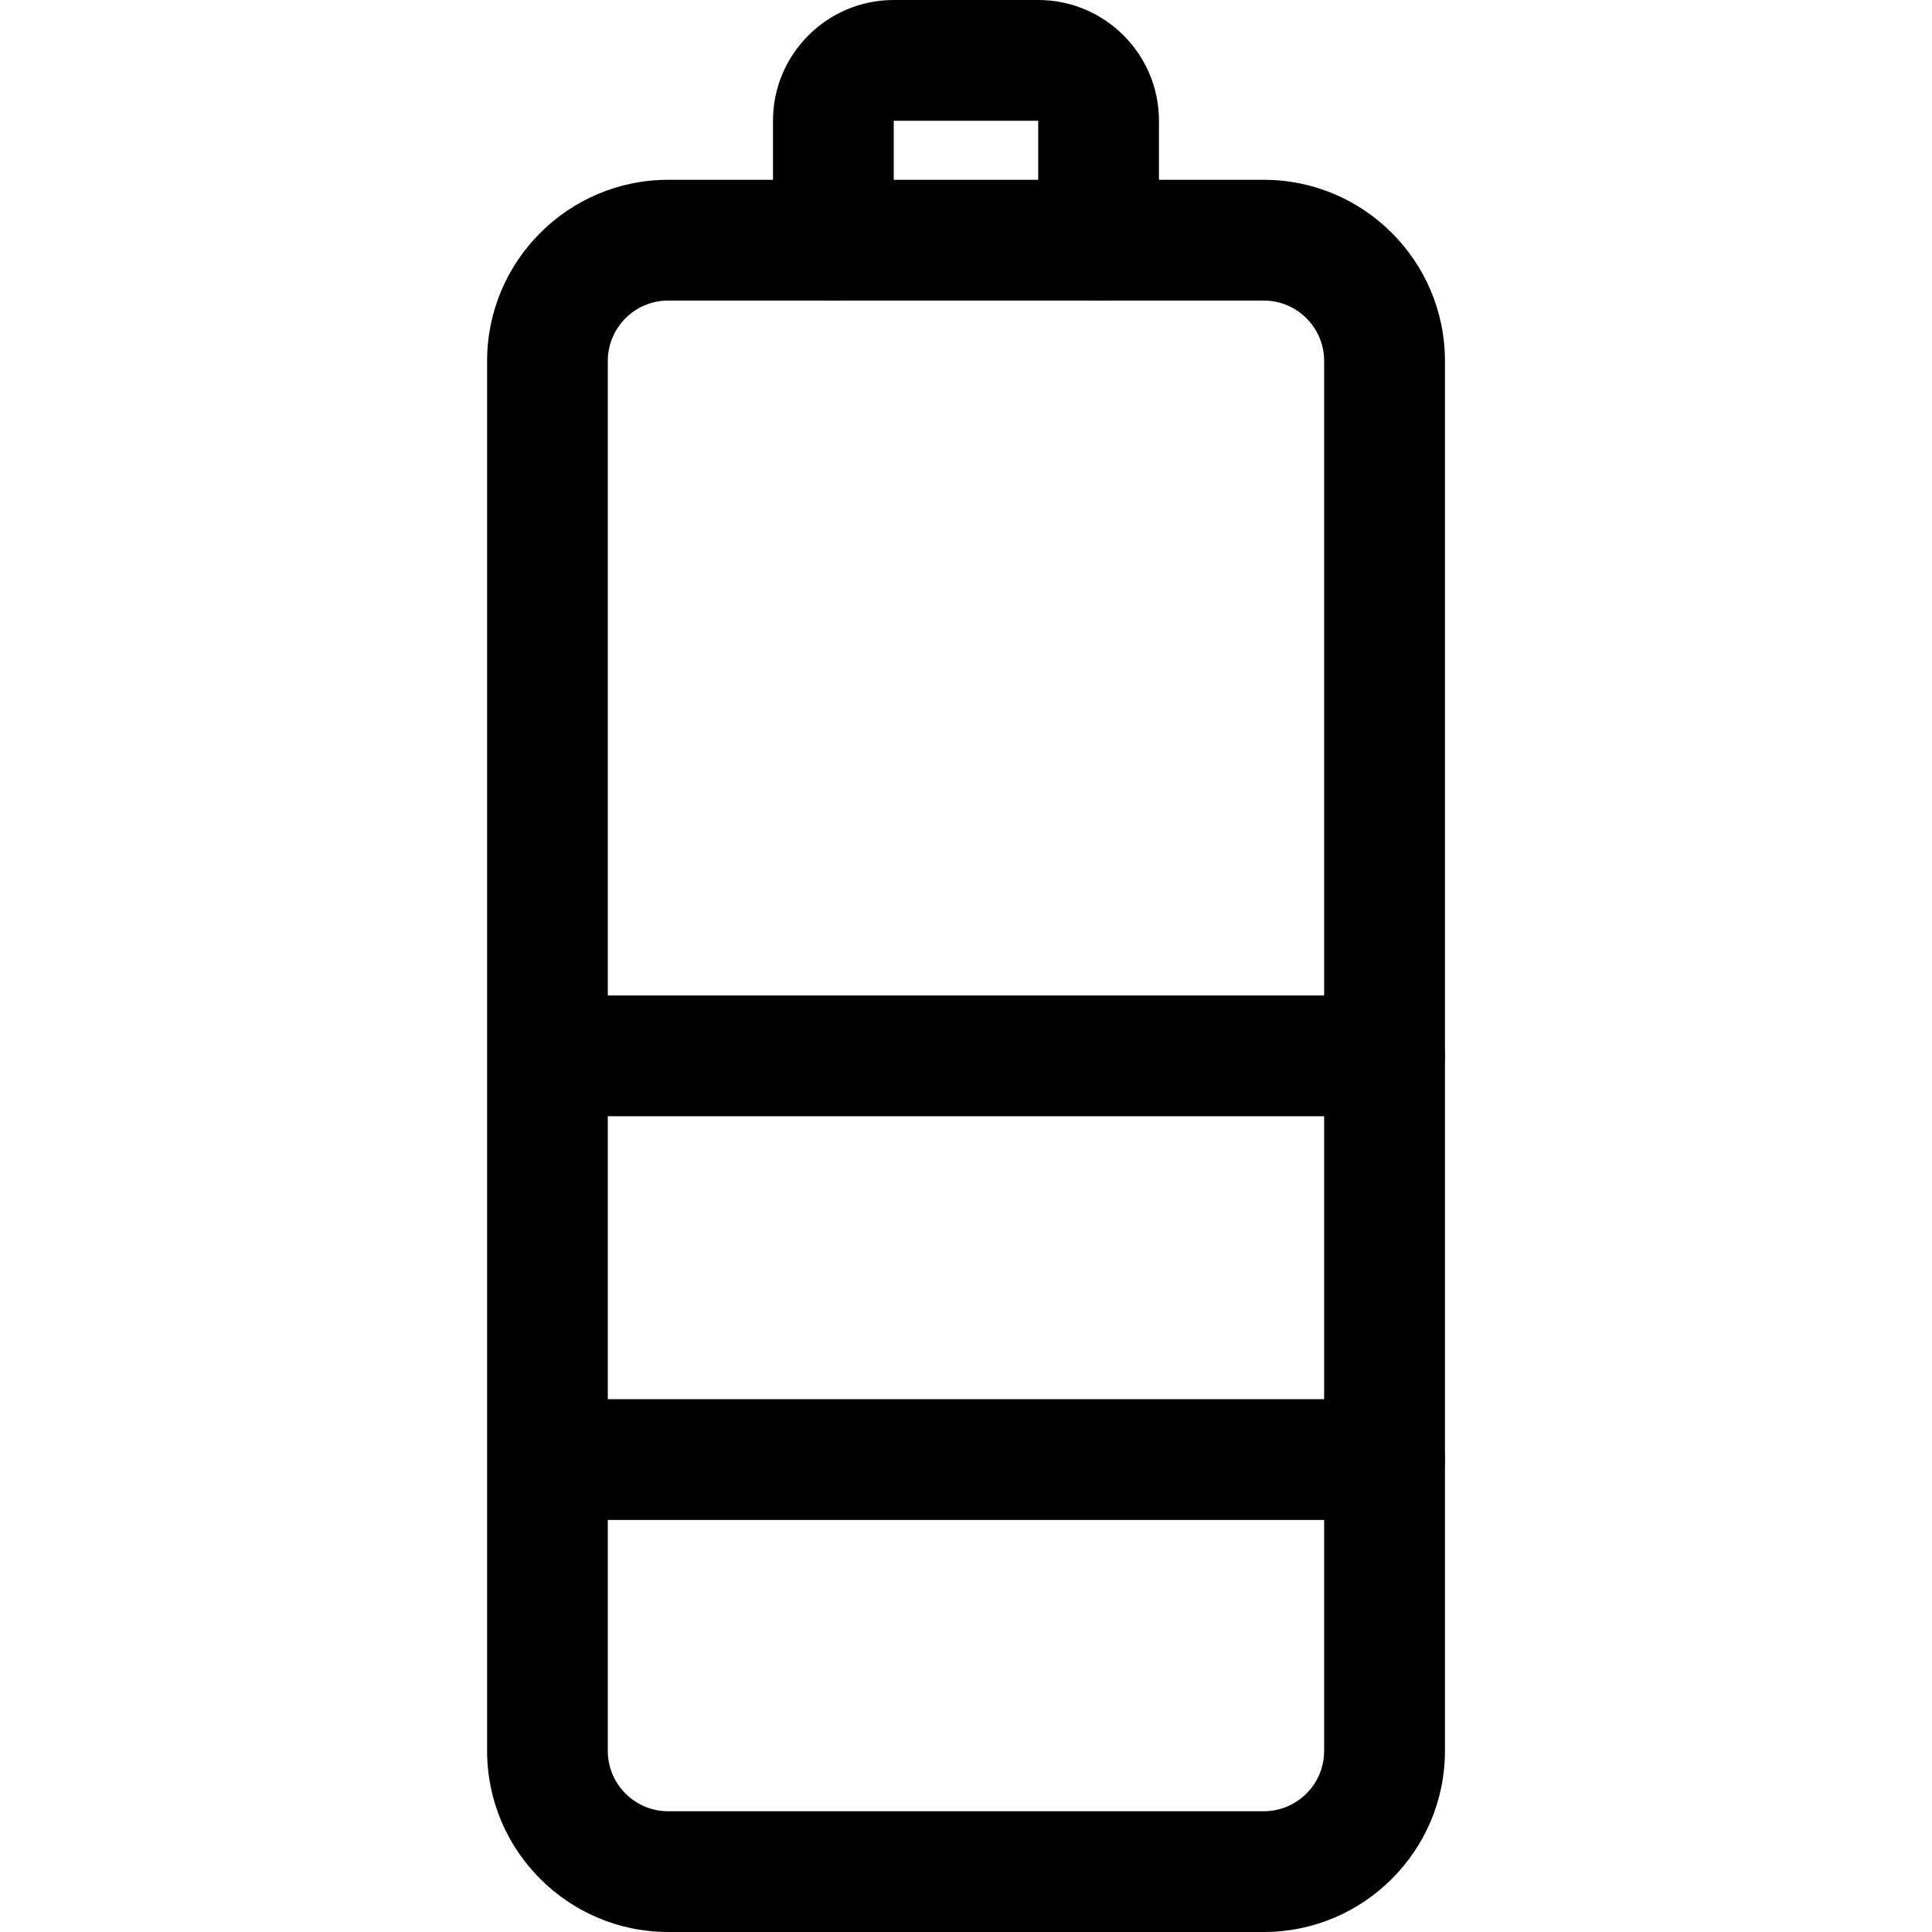 <svg xmlns="http://www.w3.org/2000/svg" viewBox="0 0 32 32"><!--! Font Icona - https://fonticona.com | License - https://fonticona.com/license | Copyright 2022 FontIcona.com --><path d="M22.933,18.488H9.224c-0.552,0-1-0.447-1-1s0.448-1,1-1h13.708c0.552,0,1,0.447,1,1S23.485,18.488,22.933,18.488z"/><path d="M22.933,25.175H9.224c-0.552,0-1-0.447-1-1s0.448-1,1-1h13.708c0.552,0,1,0.447,1,1S23.485,25.175,22.933,25.175z"/><path d="M20.933,32h-9.865c-1.654,0-3-1.346-3-3V5.978c0-1.654,1.346-3,3-3h9.865c1.654,0,3,1.346,3,3V29C23.933,30.654,22.587,32,20.933,32z M11.067,4.978c-0.551,0-1,0.448-1,1V29c0,0.552,0.449,1,1,1h9.865c0.551,0,1-0.448,1-1V5.978c0-0.552-0.449-1-1-1H11.067z"/><path d="M18.196,4.978c-0.552,0-1-0.447-1-1V2h-2.393v1.978c0,0.553-0.448,1-1,1s-1-0.447-1-1V2c0-1.103,0.897-2,2-2h2.393c1.103,0,2,0.897,2,2v1.978C19.196,4.53,18.749,4.978,18.196,4.978z"/></svg>